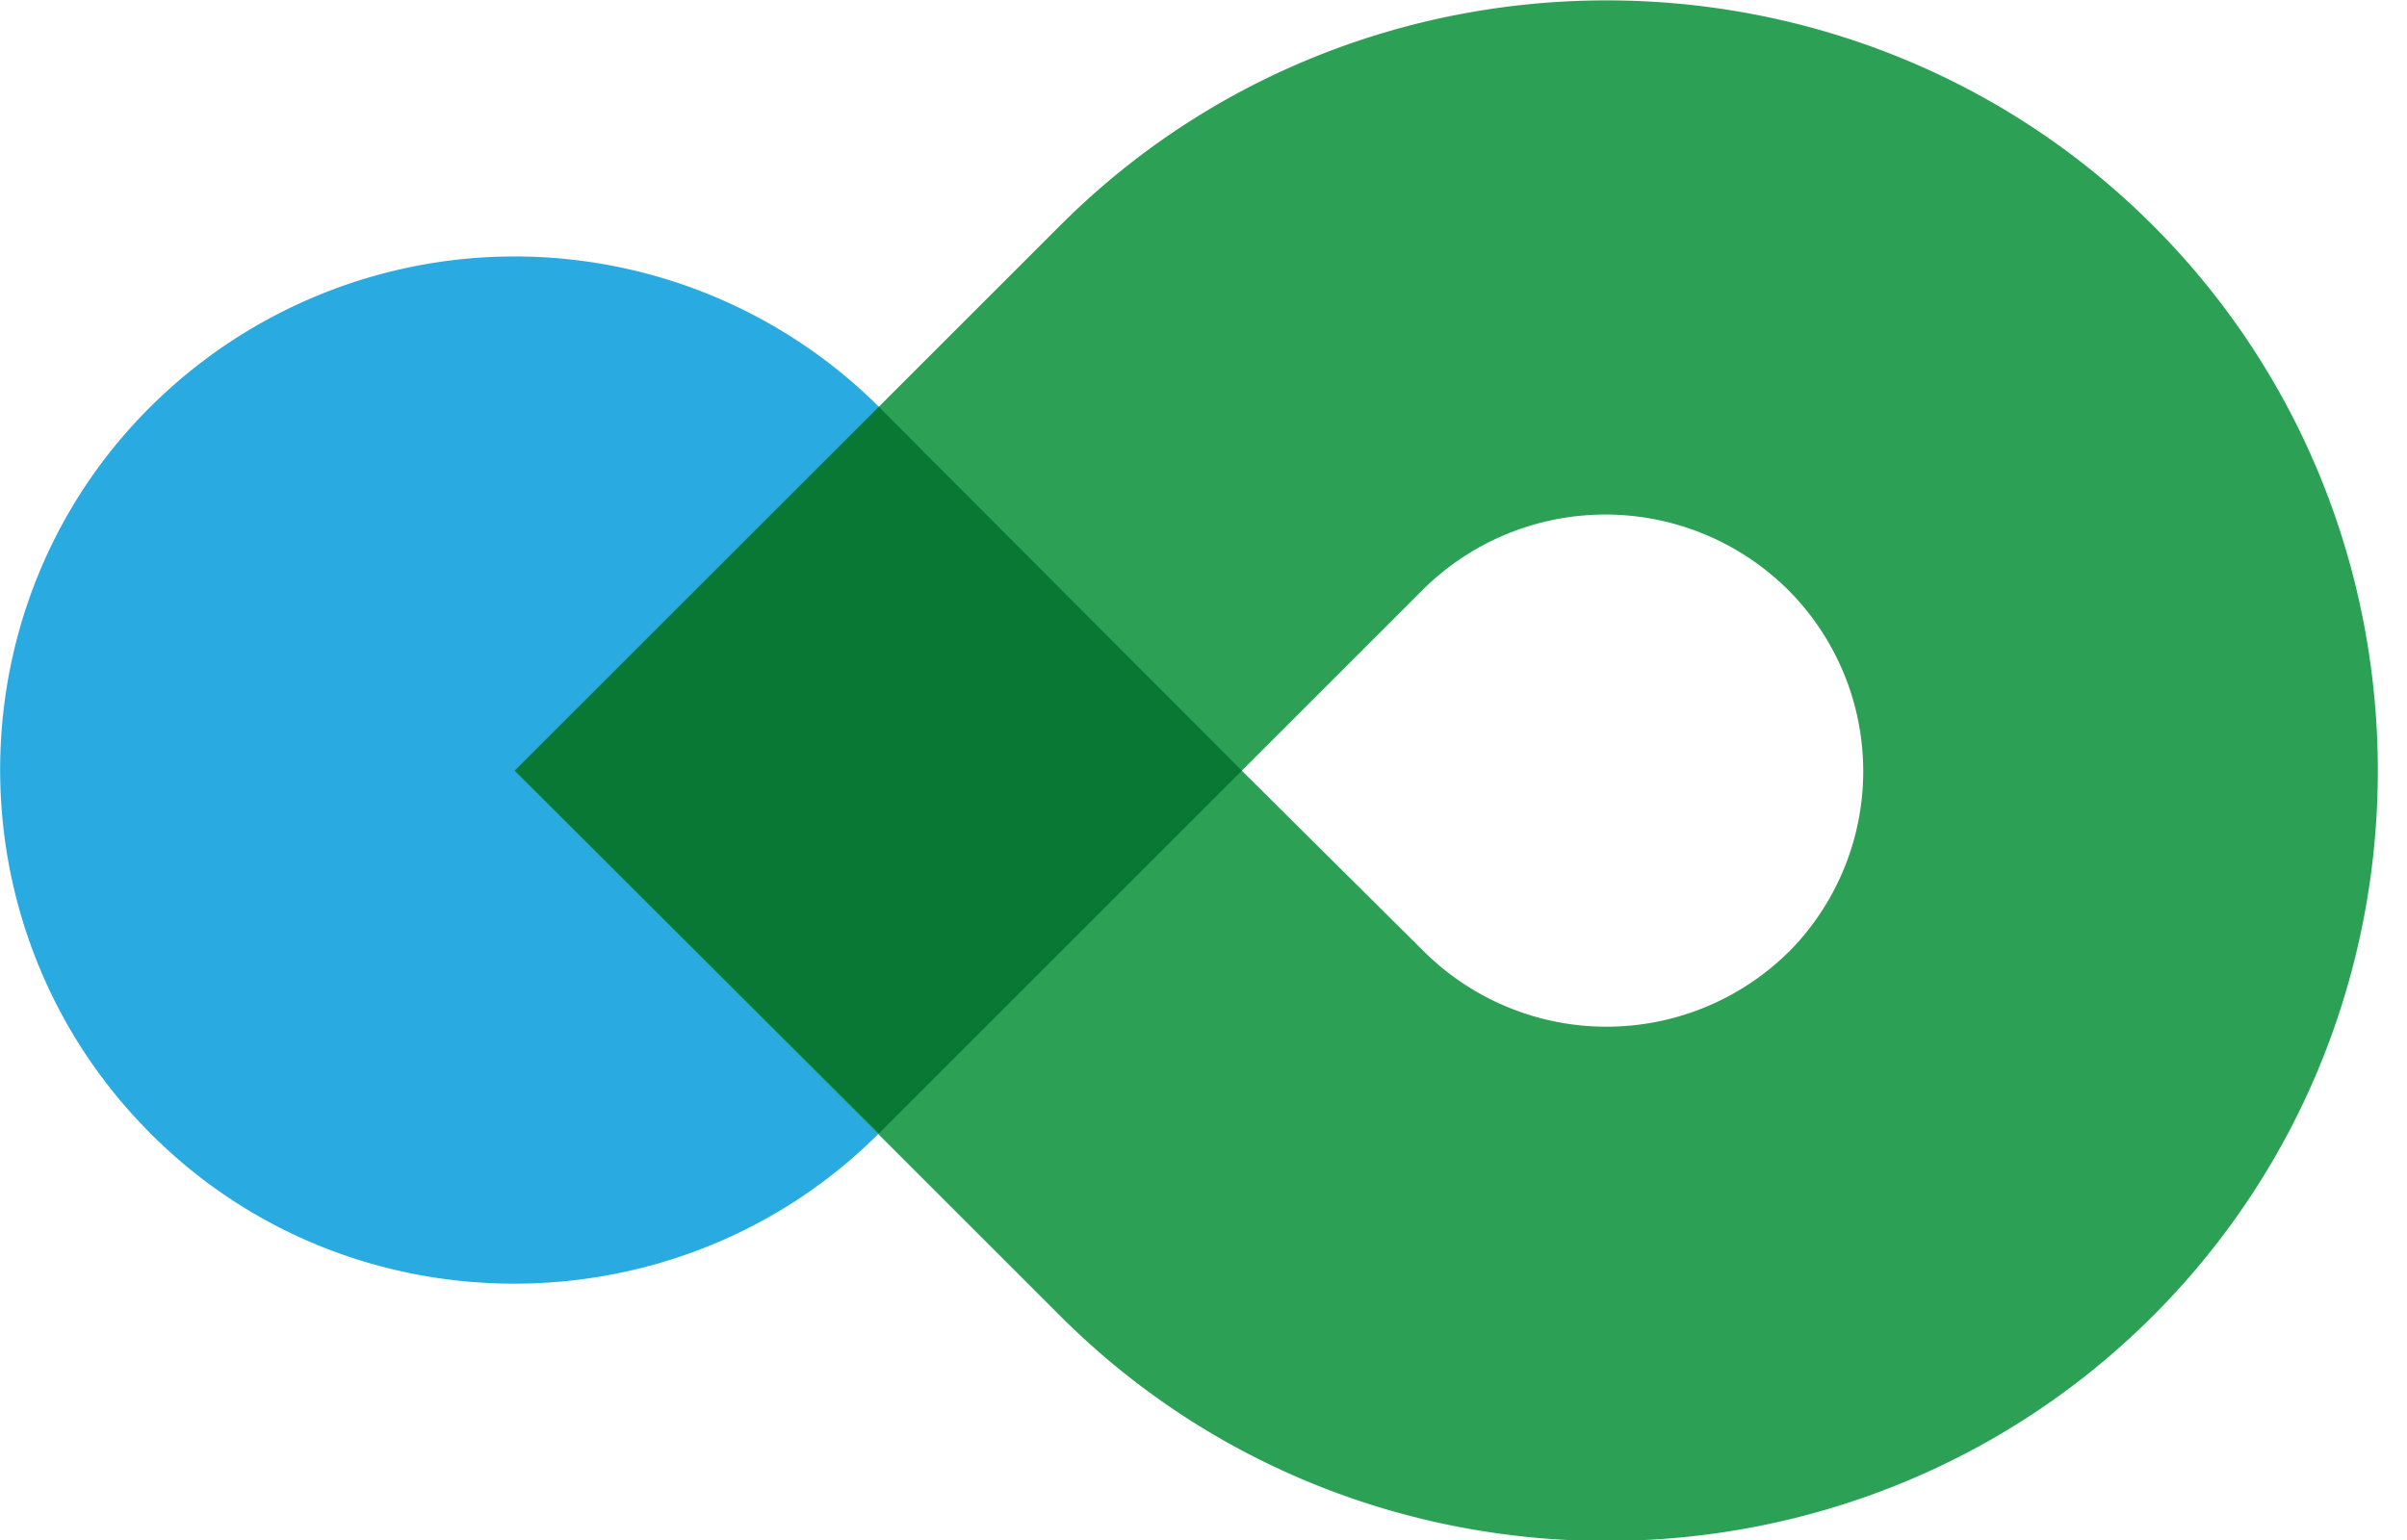 <svg width="25" height="16" fill="none" xmlns="http://www.w3.org/2000/svg"><path fill-rule="evenodd" clip-rule="evenodd" d="M1.563 11.776c-2.082-2.082-2.082-5.481 0-7.55a5.362 5.362 0 017.565 0l3.77 3.78-3.77 3.77c-2.082 2.081-5.495 2.081-7.565 0z" fill="#29AAE1"/><path fill-rule="evenodd" clip-rule="evenodd" d="M22.36 2.341c-3.117-3.116-8.23-3.116-11.347 0L5.346 8.007l5.667 5.666c3.117 3.116 8.23 3.116 11.347 0 3.116-3.116 3.116-8.216 0-11.332zm-3.783 7.55a2.692 2.692 0 01-3.782 0l-1.897-1.884 1.885-1.885a2.692 2.692 0 013.782 0 2.665 2.665 0 01.012 3.77z" fill="#2CA155"/><path fill-rule="evenodd" clip-rule="evenodd" d="M9.128 11.777l-3.782-3.77 3.782-3.78 3.77 3.78-3.77 3.77z" fill="#097834"/></svg>